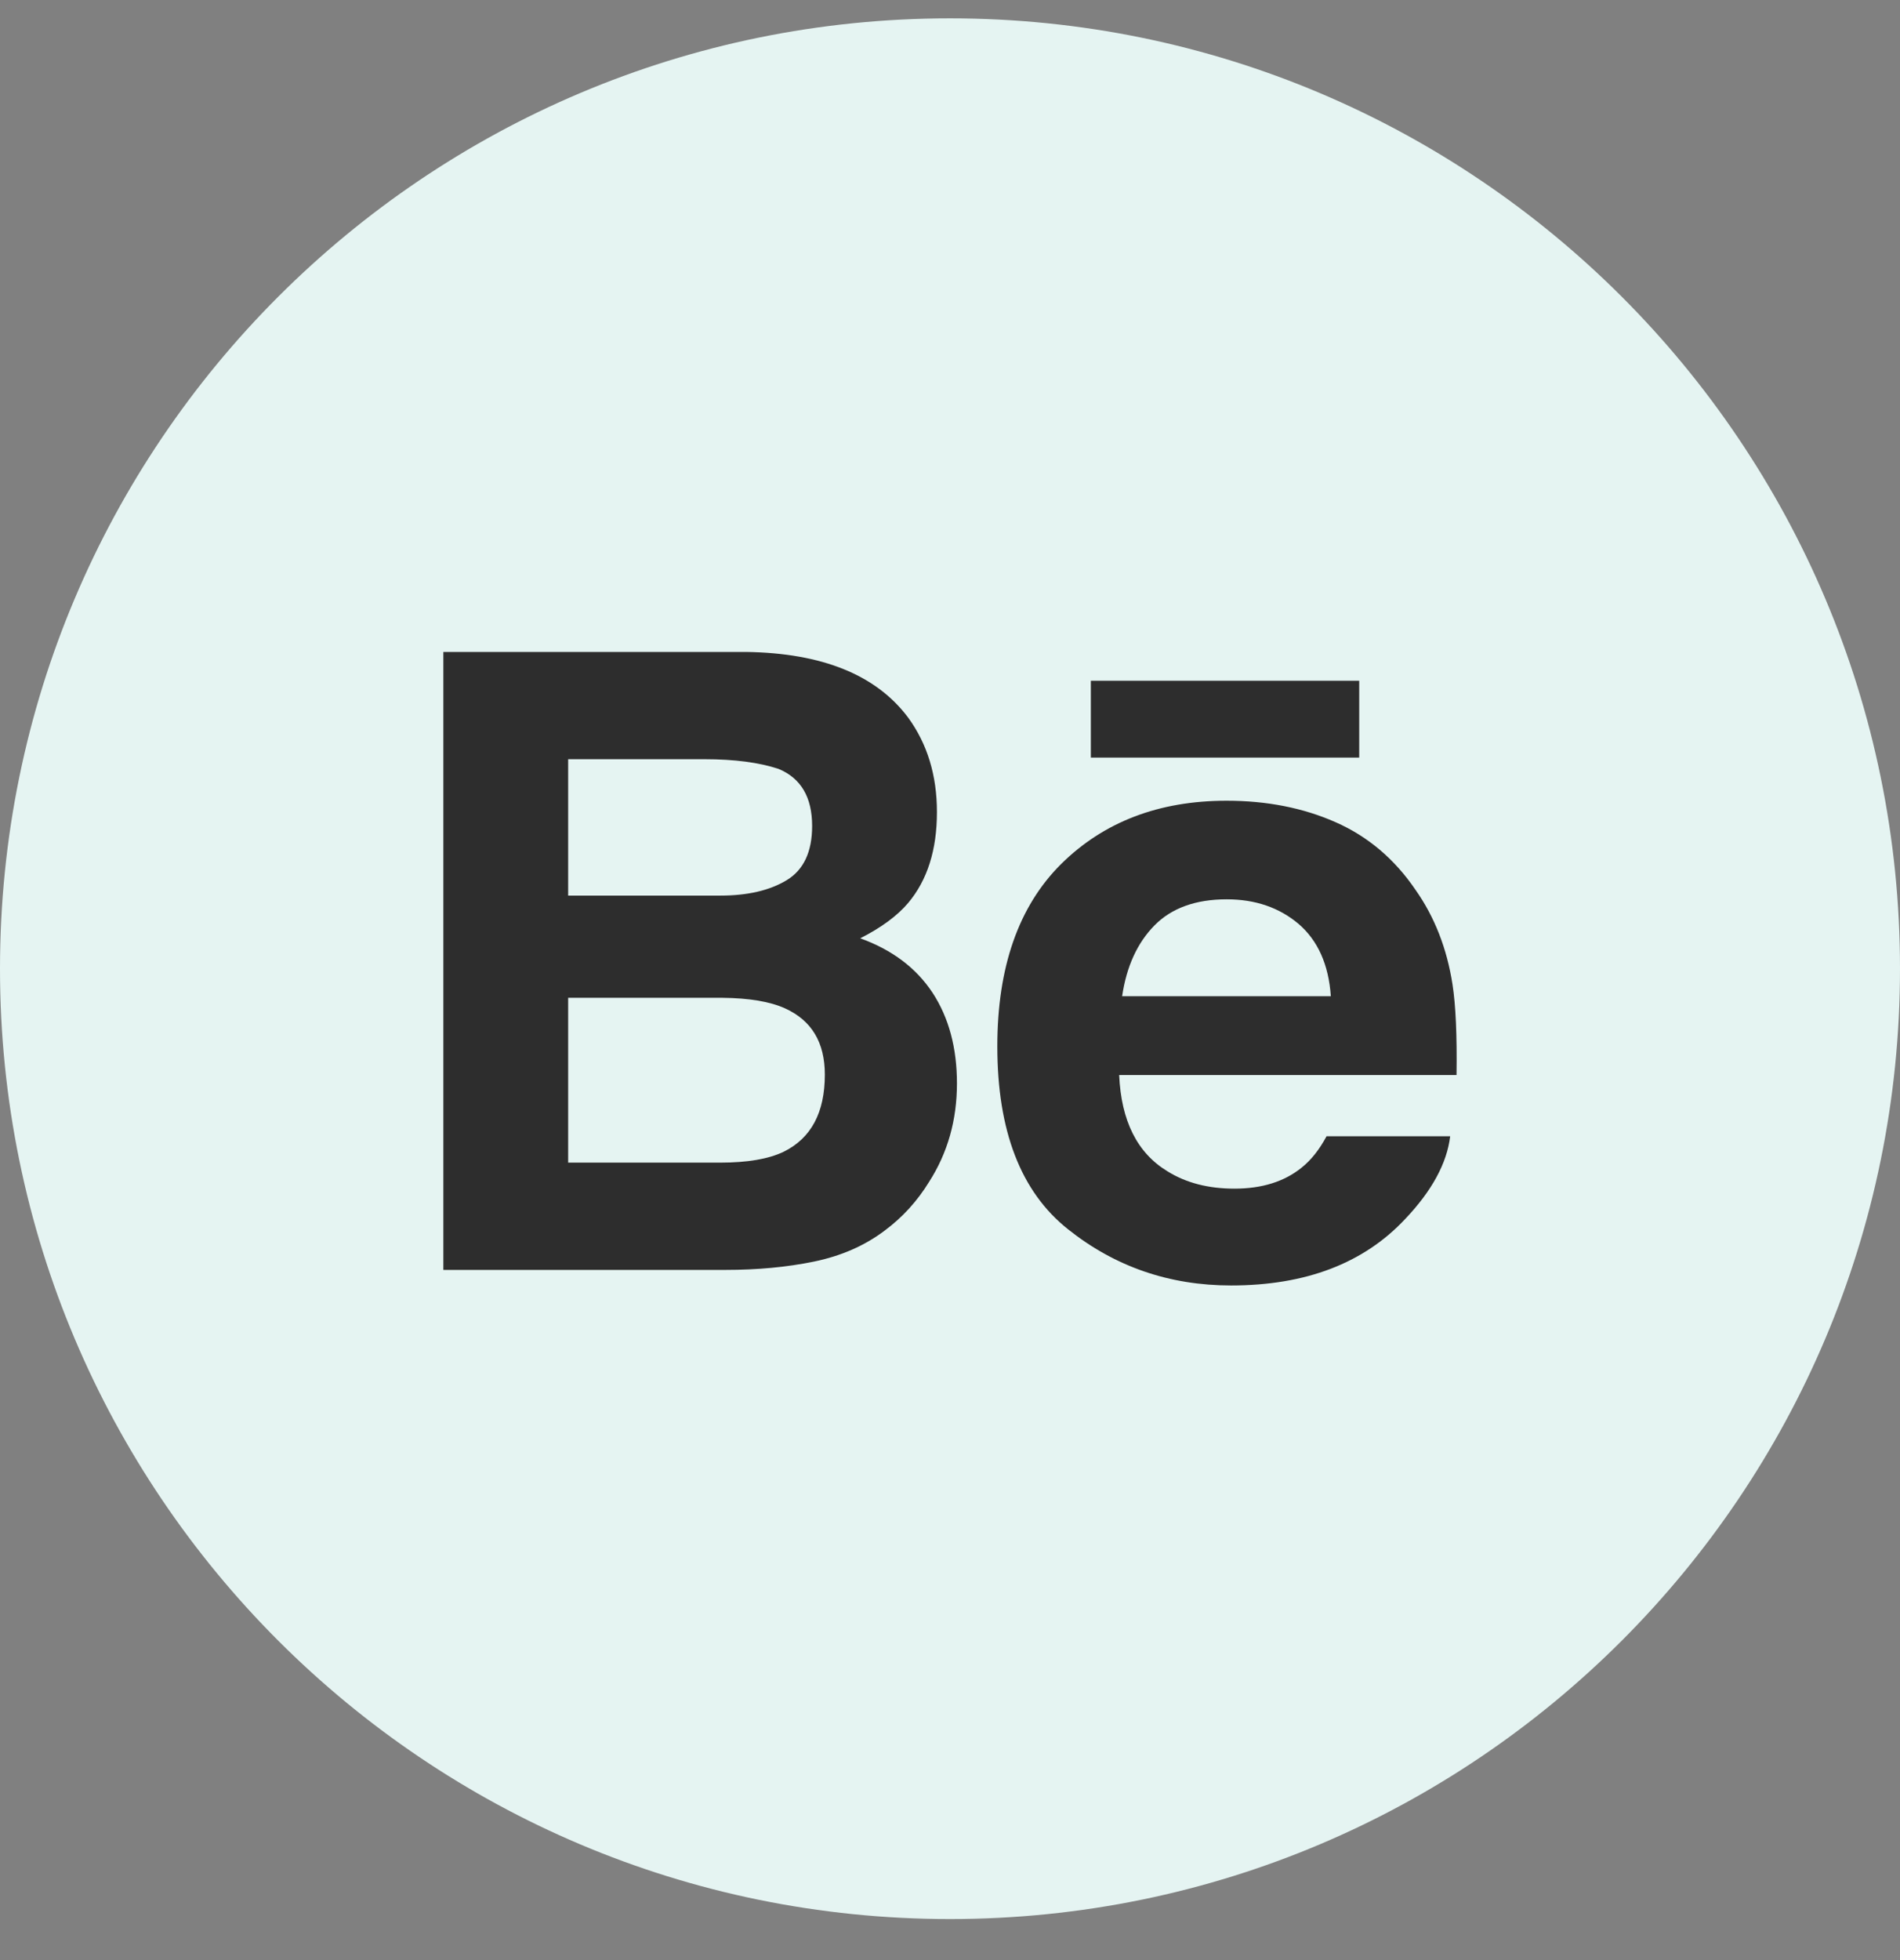 <svg width="32" height="33" viewBox="0 0 32 33" fill="none" xmlns="http://www.w3.org/2000/svg">
<rect x="0" y="0" width="32" height="33" fill="#808080" stroke="none"/>
<path fill-rule="evenodd" clip-rule="evenodd" d="M0 16.309C0 7.472 7.163 0.309 16 0.309C24.837 0.309 32 7.472 32 16.309C32 25.145 24.837 32.309 16 32.309C7.163 32.309 0 25.145 0 16.309Z" fill="#E5F4F2"/>
<path fill-rule="evenodd" clip-rule="evenodd" d="M18.372 12.755H22.892V11.461H18.372V12.755ZM19.443 15.581C19.155 15.874 18.973 16.271 18.899 16.772H22.414C22.377 16.237 22.194 15.833 21.871 15.555C21.544 15.279 21.142 15.141 20.66 15.141C20.138 15.141 19.731 15.288 19.443 15.581ZM22.493 13.842C23.038 14.082 23.487 14.462 23.84 14.981C24.162 15.438 24.369 15.969 24.463 16.572C24.518 16.924 24.54 17.435 24.531 18.099H18.849C18.883 18.87 19.152 19.412 19.666 19.722C19.977 19.915 20.351 20.012 20.791 20.012C21.253 20.012 21.631 19.894 21.921 19.659C22.081 19.532 22.221 19.355 22.342 19.13H24.424C24.369 19.585 24.116 20.049 23.668 20.521C22.97 21.268 21.992 21.642 20.734 21.642C19.696 21.642 18.78 21.327 17.988 20.696C17.192 20.065 16.797 19.038 16.797 17.616C16.797 16.283 17.155 15.26 17.87 14.548C18.588 13.838 19.516 13.481 20.659 13.481C21.338 13.481 21.95 13.602 22.493 13.842ZM9.569 16.799V19.574H12.13C12.587 19.574 12.944 19.513 13.198 19.391C13.661 19.163 13.892 18.732 13.892 18.092C13.892 17.55 13.669 17.179 13.22 16.976C12.97 16.863 12.617 16.803 12.166 16.799H9.569ZM9.569 12.782V15.078H12.134C12.59 15.078 12.963 14.992 13.249 14.819C13.534 14.647 13.678 14.342 13.678 13.907C13.678 13.421 13.489 13.101 13.112 12.945C12.785 12.837 12.37 12.782 11.865 12.782H9.569ZM15.297 12.084C15.619 12.527 15.78 13.056 15.78 13.672C15.78 14.307 15.619 14.819 15.293 15.205C15.11 15.42 14.842 15.618 14.488 15.797C15.026 15.991 15.431 16.297 15.707 16.715C15.98 17.133 16.117 17.642 16.117 18.24C16.117 18.857 15.961 19.41 15.647 19.899C15.448 20.223 15.199 20.496 14.9 20.718C14.564 20.972 14.168 21.145 13.709 21.24C13.251 21.334 12.755 21.38 12.219 21.38H7.467V10.976H12.563C13.85 10.994 14.76 11.364 15.297 12.084Z" fill="#2D2D2D"/>
</svg>
